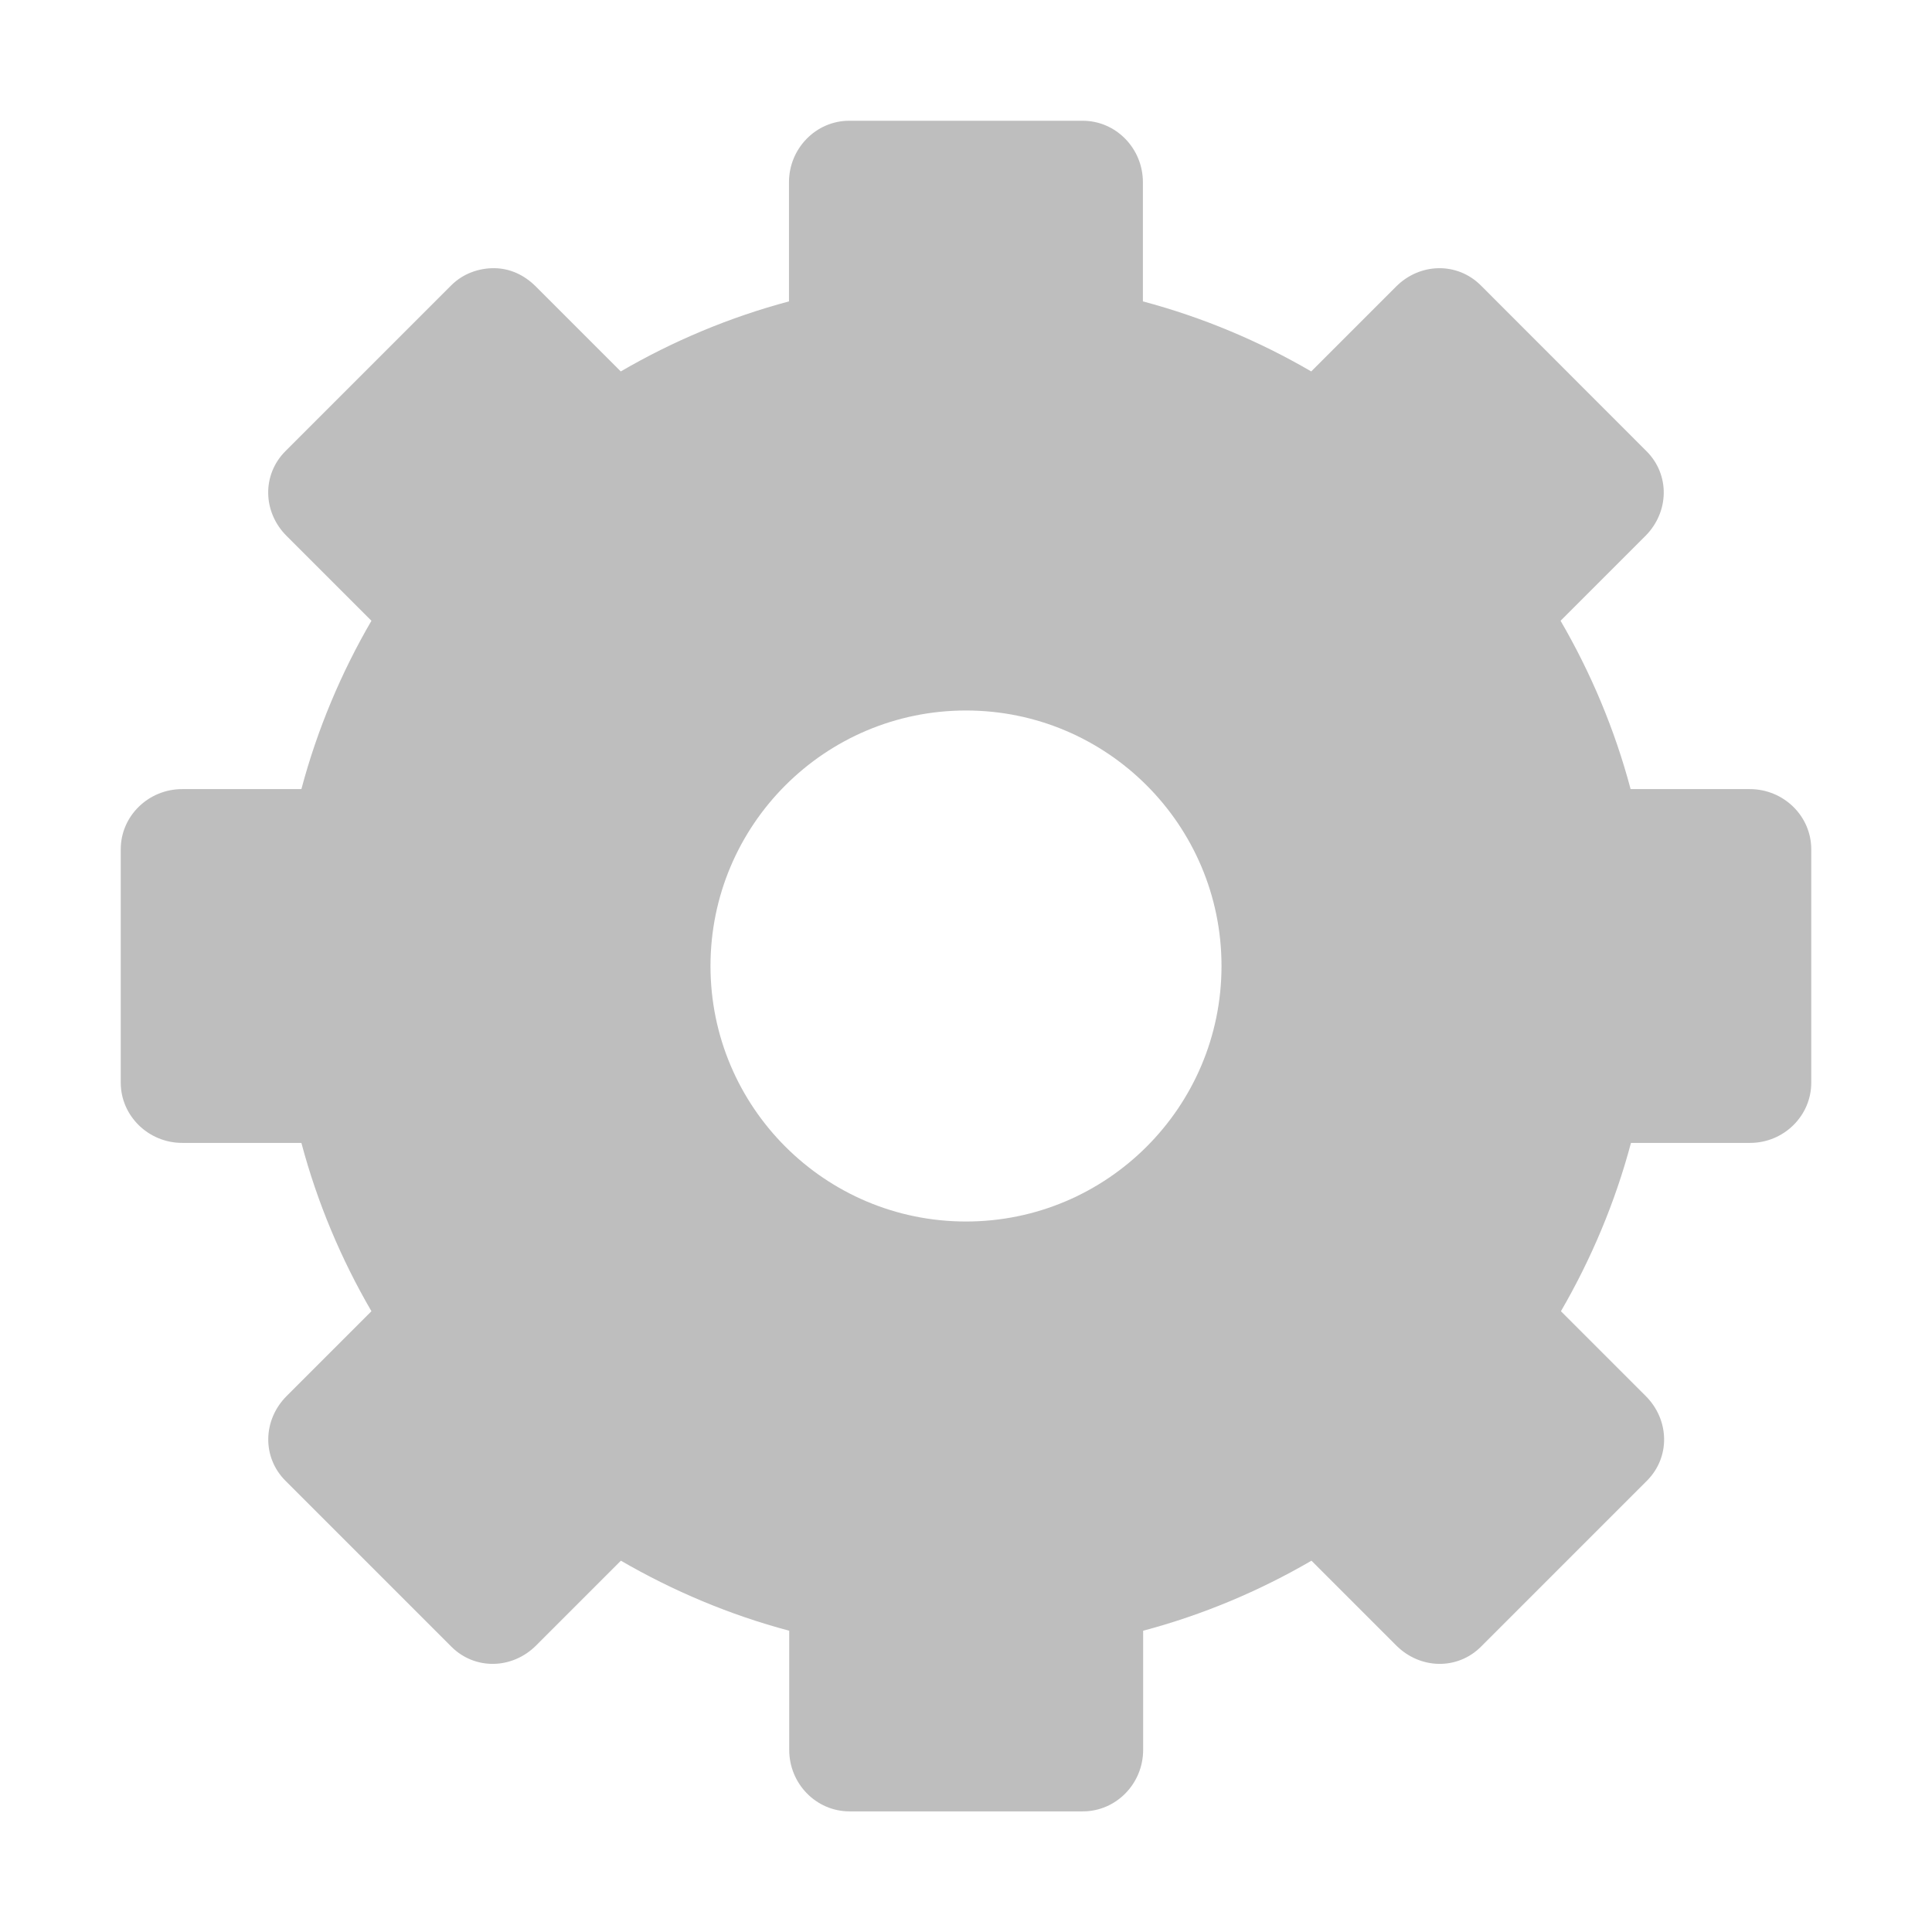 <?xml version="1.0" encoding="UTF-8" standalone="no"?>
<!-- Created with Inkscape (http://www.inkscape.org/) -->

<svg
   xmlns:dc="http://purl.org/dc/elements/1.1/"
   xmlns:cc="http://creativecommons.org/ns#"
   xmlns:rdf="http://www.w3.org/1999/02/22-rdf-syntax-ns#"
   xmlns:svg="http://www.w3.org/2000/svg"
   xmlns="http://www.w3.org/2000/svg"
   xmlns:sodipodi="http://sodipodi.sourceforge.net/DTD/sodipodi-0.dtd"
   xmlns:inkscape="http://www.inkscape.org/namespaces/inkscape"
   width="16"
   height="16"
   id="svg2"
   sodipodi:version="0.32"
   inkscape:version="0.91 r13725"
   version="1.0"
   sodipodi:docname="system-run-symbolic.svg"
   inkscape:output_extension="org.inkscape.output.svg.inkscape">
  <defs
     id="defs4" />
  <sodipodi:namedview
     id="base"
     pagecolor="#ffffff"
     bordercolor="#e7e7e7"
     borderopacity="1"
     inkscape:pageopacity="0.0"
     inkscape:pageshadow="2"
     inkscape:zoom="24.711919"
     inkscape:cx="-13.78051"
     inkscape:cy="5.4569417"
     inkscape:document-units="px"
     inkscape:current-layer="layer1"
     showgrid="true"
     inkscape:showpageshadow="false"
     showguides="true"
     inkscape:guide-bbox="true"
     inkscape:window-width="1024"
     inkscape:window-height="716"
     inkscape:window-x="0"
     inkscape:window-y="0"
     inkscape:window-maximized="1">
    <sodipodi:guide
       orientation="1,0"
       position="0,112"
       id="guide2383" />
    <sodipodi:guide
       orientation="0,1"
       position="78.156,0"
       id="guide2389" />
    <inkscape:grid
       type="xygrid"
       id="grid3672"
       visible="true"
       enabled="true" />
    <sodipodi:guide
       orientation="1,0"
       position="22.009,4.154"
       id="guide2950" />
    <sodipodi:guide
       orientation="0,1"
       position="11.225,22.009"
       id="guide2952" />
  </sodipodi:namedview>
  <g
     inkscape:label="Calque 1"
     inkscape:groupmode="layer"
     id="layer1">
    <path
       d="m 7.033,1 c -0.275,0 -0.499,0.229 -0.499,0.509 l 0,0.987 C 6.042,2.627 5.572,2.825 5.141,3.076 L 4.439,2.374 C 4.34,2.275 4.221,2.222 4.093,2.221 3.965,2.22 3.834,2.266 3.737,2.363 L 2.363,3.737 C 2.169,3.932 2.175,4.241 2.374,4.439 L 3.076,5.141 C 2.825,5.572 2.627,6.042 2.496,6.535 l -0.987,0 C 1.229,6.535 1,6.758 1,7.033 l 0,1.933 c 0,0.275 0.229,0.499 0.509,0.499 l 0.987,0 c 0.131,0.493 0.329,0.963 0.58,1.394 l -0.702,0.702 c -0.198,0.198 -0.205,0.507 -0.01,0.702 l 1.374,1.374 c 0.195,0.195 0.504,0.188 0.702,-0.01 l 0.702,-0.702 c 0.431,0.25 0.901,0.449 1.394,0.58 l 0,0.987 c 0,0.28 0.223,0.509 0.499,0.509 l 1.933,0 c 0.275,0 0.499,-0.229 0.499,-0.509 l 0,-0.987 c 0.493,-0.131 0.963,-0.329 1.394,-0.58 l 0.702,0.702 c 0.198,0.198 0.507,0.205 0.702,0.01 l 1.374,-1.374 c 0.195,-0.195 0.188,-0.504 -0.01,-0.702 l -0.702,-0.702 c 0.25,-0.431 0.449,-0.901 0.58,-1.394 l 0.987,0 C 14.771,9.465 15,9.242 15,8.967 L 15,7.033 C 15,6.758 14.771,6.535 14.491,6.535 l -0.987,0 C 13.373,6.042 13.175,5.572 12.924,5.141 L 13.626,4.439 c 0.198,-0.198 0.205,-0.507 0.01,-0.702 L 12.263,2.363 C 12.068,2.169 11.759,2.175 11.561,2.374 L 10.859,3.076 C 10.428,2.825 9.958,2.627 9.465,2.496 l 0,-0.987 c 0,-0.28 -0.223,-0.509 -0.499,-0.509 l -1.933,0 z m 0.967,4.884 c 1.168,0 2.116,0.948 2.116,2.116 0,1.168 -0.948,2.116 -2.116,2.116 -1.168,0 -2.116,-0.948 -2.116,-2.116 0,-1.168 0.948,-2.116 2.116,-2.116 z"
       id="rect3267"
       style="fill:#bebebe;fill-opacity:1;fill-rule:nonzero;stroke:none;stroke-width:1;marker:none;visibility:visible;display:block;overflow:visible;enable-background:accumulate"
       inkscape:connector-curvature="0" />
  </g>
</svg>
